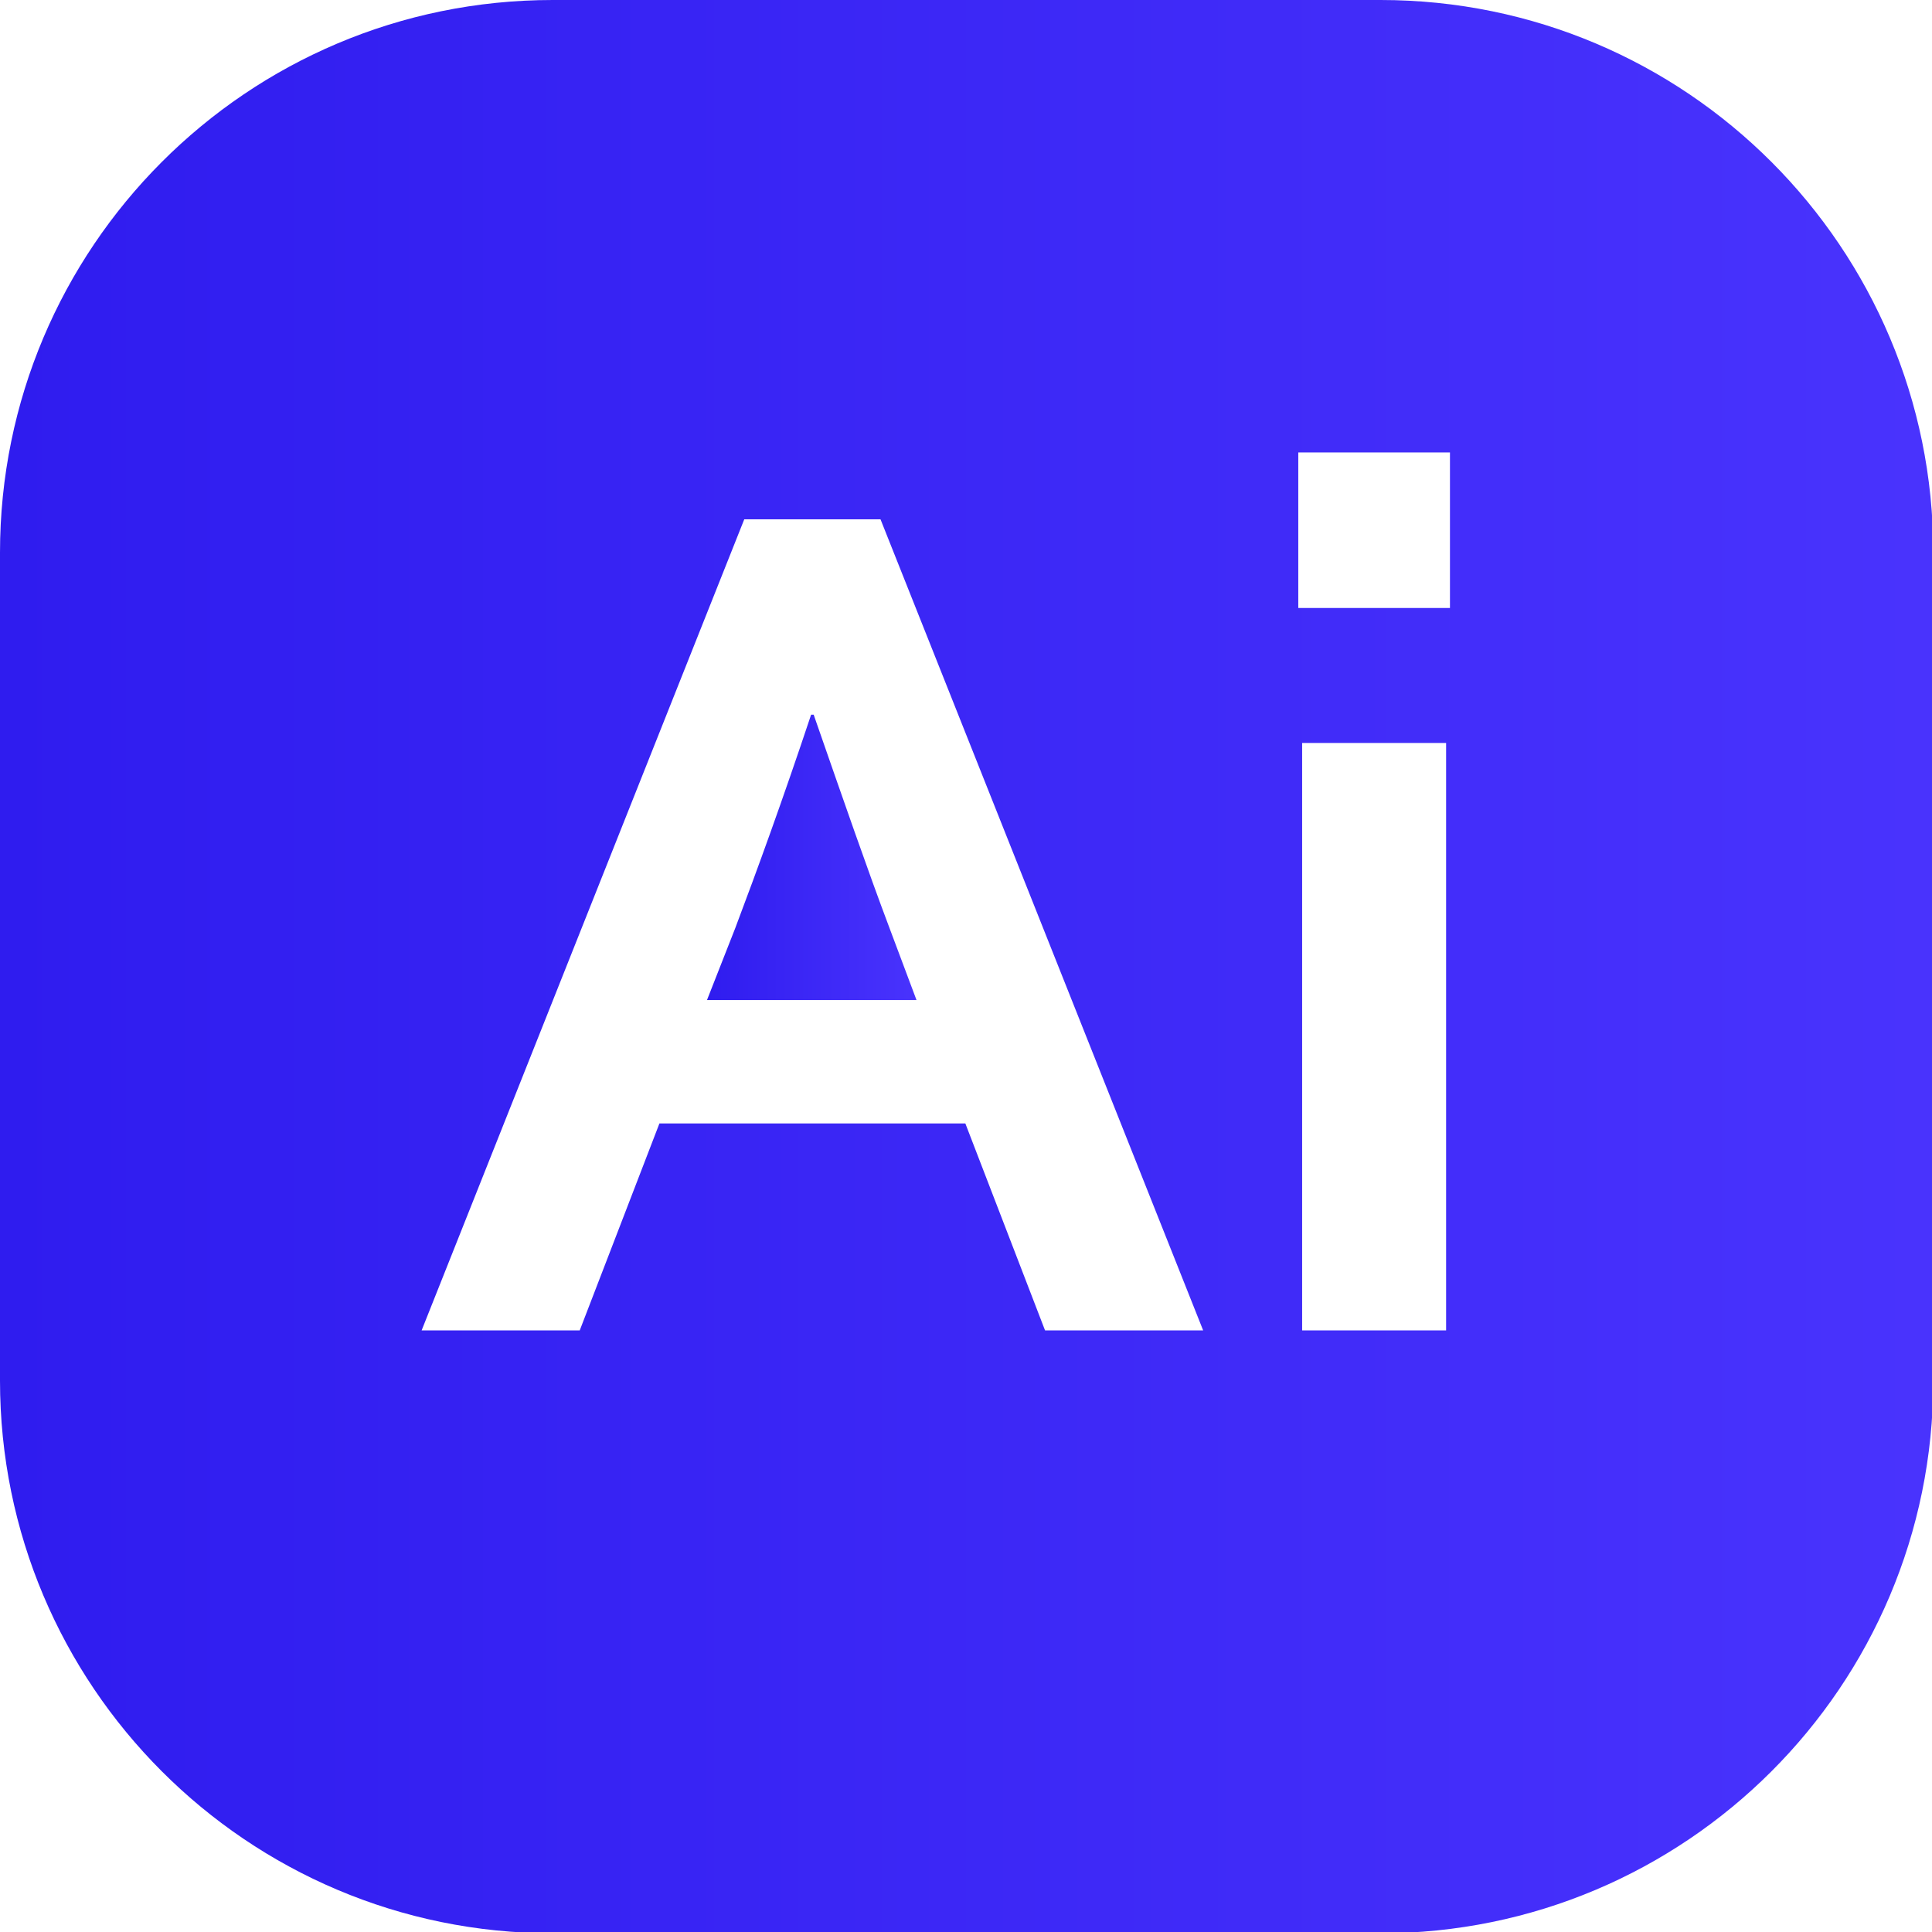 <?xml version="1.0" encoding="UTF-8"?><svg xmlns="http://www.w3.org/2000/svg" xmlns:xlink="http://www.w3.org/1999/xlink" viewBox="0 0 15.03 15.03"><defs><style>.f{fill:url(#d);}.g{fill:url(#e);}</style><linearGradient id="d" x1="5.5" y1="6.67" x2="7.14" y2="6.67" gradientTransform="matrix(1, 0, 0, 1, 0, 0)" gradientUnits="userSpaceOnUse"><stop offset="0" stop-color="#2f1cef"/><stop offset="1" stop-color="#4933fd"/></linearGradient><linearGradient id="e" x1="0" y1="7.52" x2="15.03" y2="7.52" xlink:href="#d"/></defs><g id="a"/><g id="b"><g id="c"><g><path class="f" d="M6.33,5.56c.23,.66,.42,1.21,.59,1.66l.21,.56h-1.63l.22-.56c.17-.45,.37-1,.59-1.66h.02Z"/><path class="g" d="M10.74,0H4.3C1.92,0,0,1.93,0,4.3v6.44c0,2.37,1.92,4.3,4.3,4.3h6.44c2.37,0,4.3-1.92,4.3-4.3V4.3c0-2.37-1.92-4.3-4.3-4.3Zm-2.61,10.35l-.62-1.61h-2.38l-.62,1.61h-1.23l2.51-6.31h1.06l2.51,6.31h-1.22Zm3.12,0h-1.12V5.78h1.12v4.57Zm.03-5.62h-1.18v-1.21h1.18v1.21Z"/></g></g></g></svg>